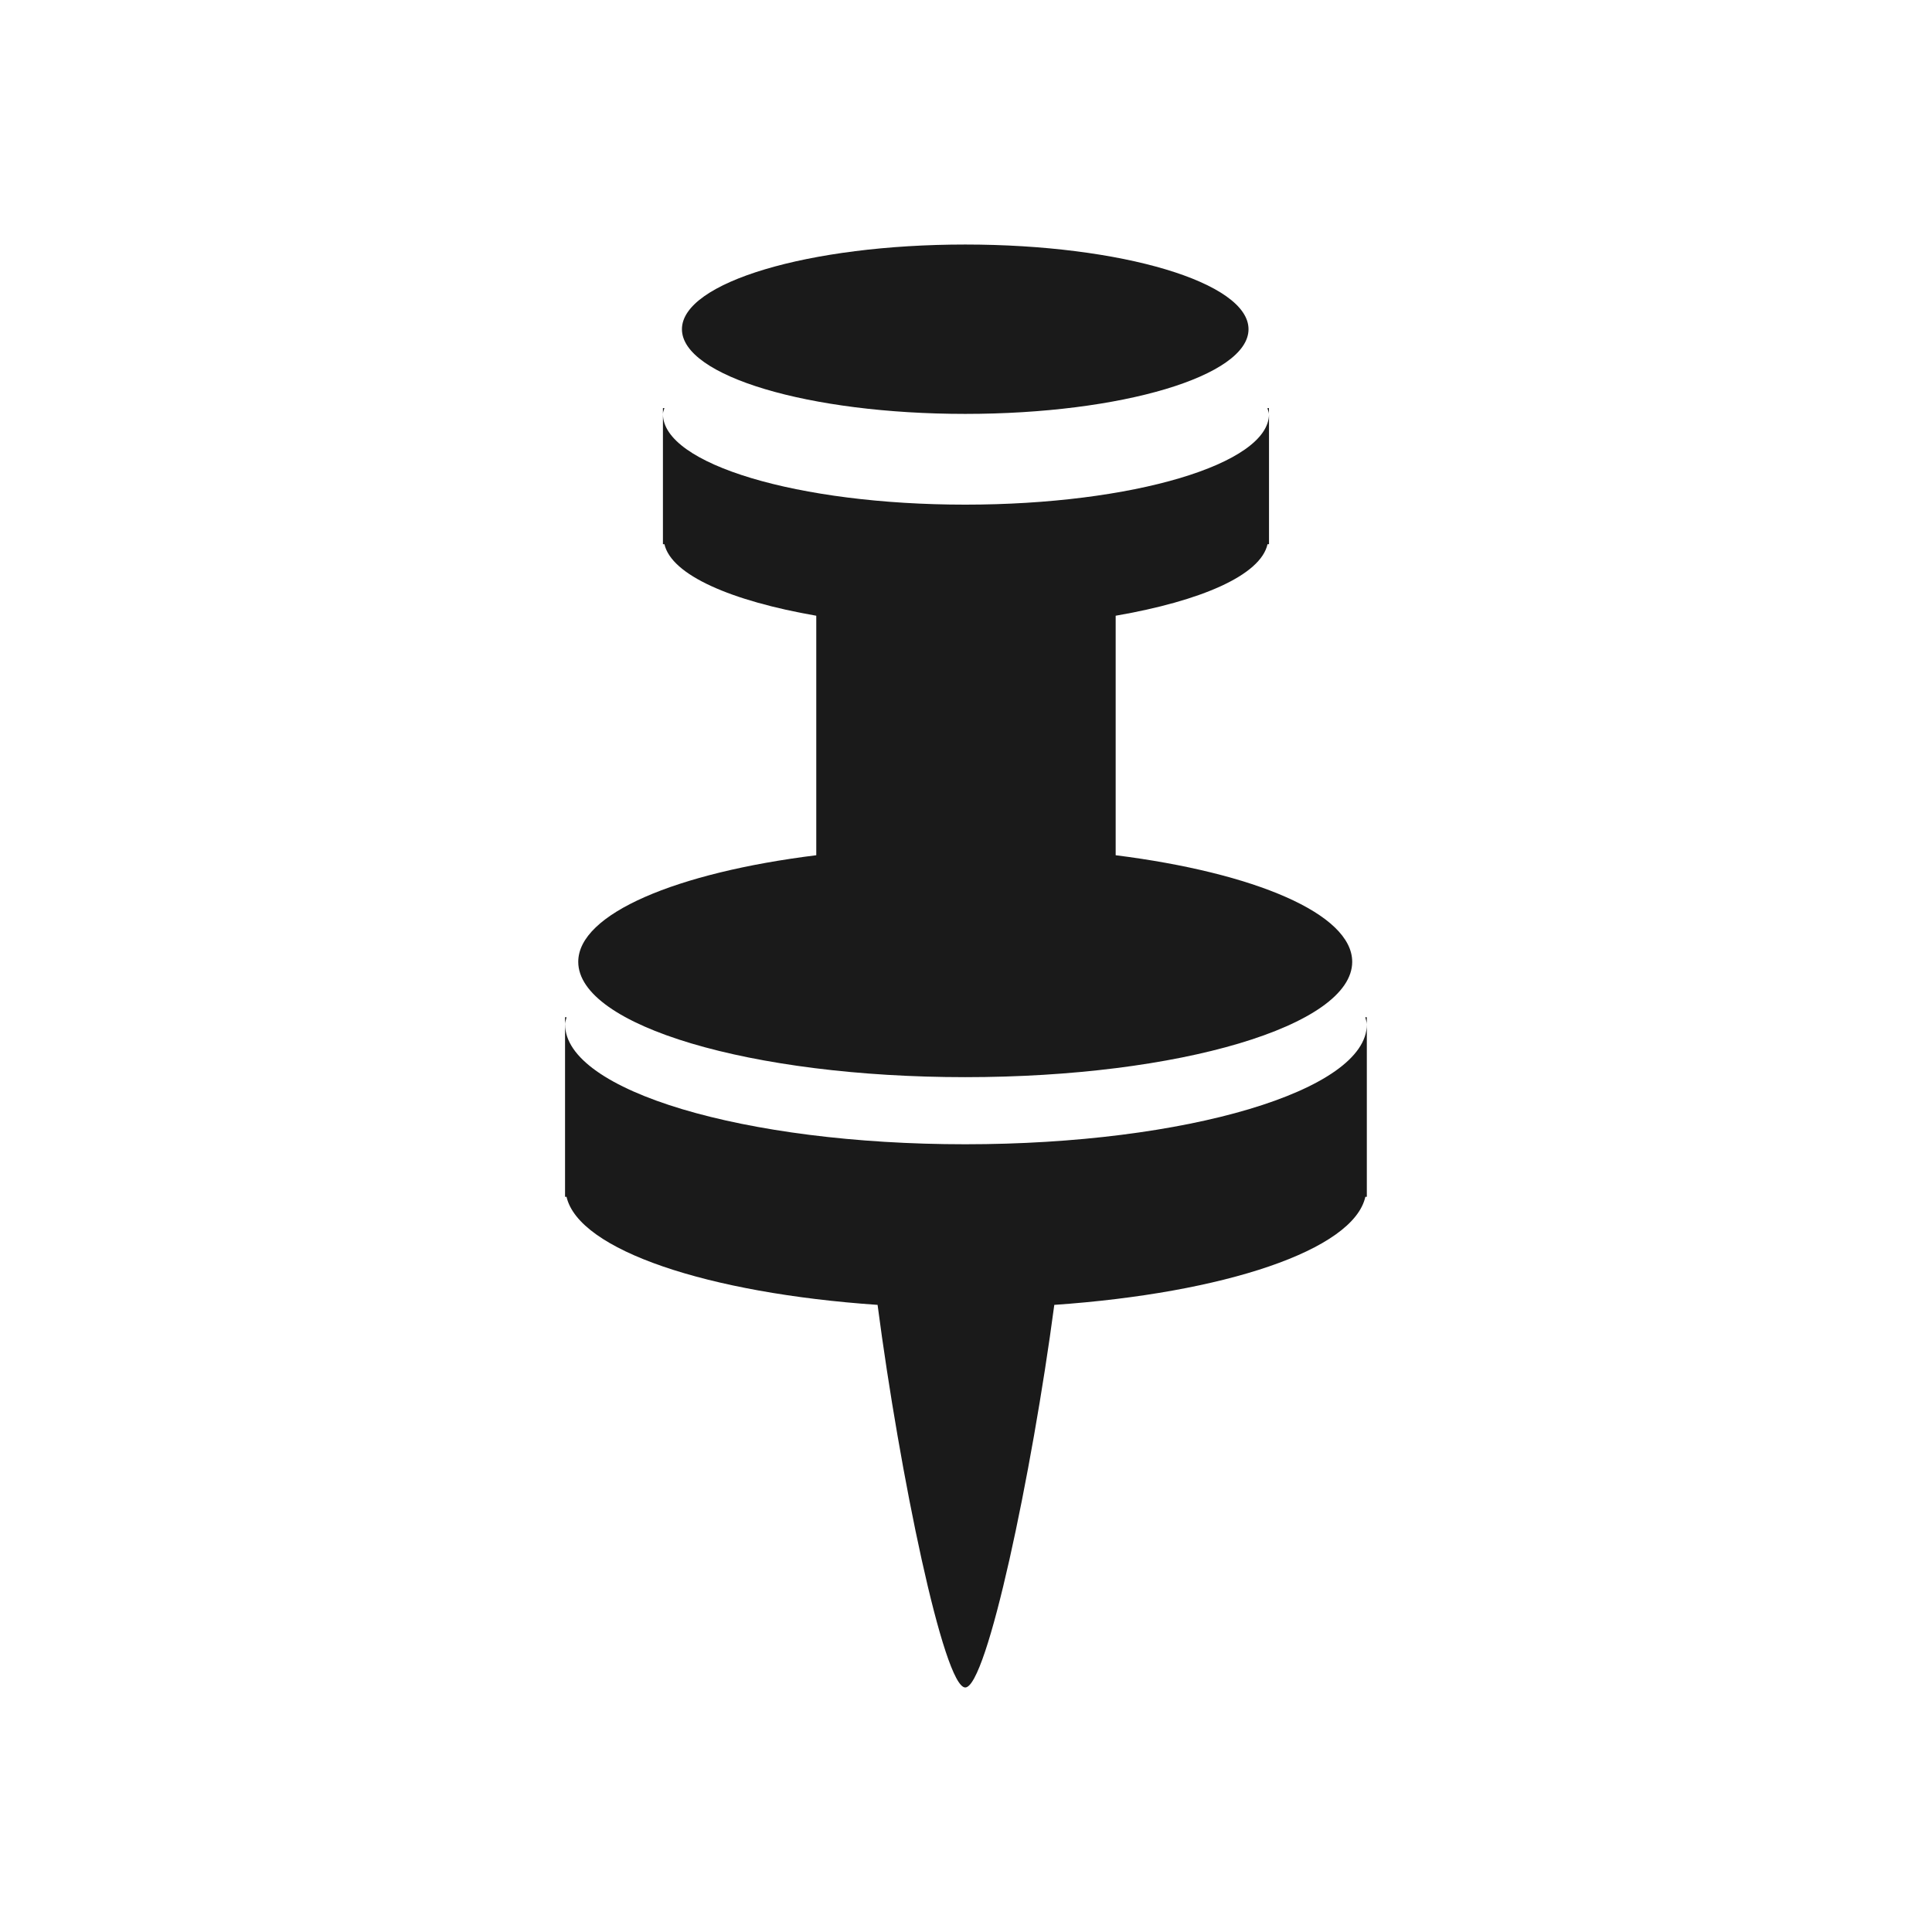 <?xml version="1.0" encoding="UTF-8" standalone="no"?>
<!-- Created with Inkscape (http://www.inkscape.org/) -->

<svg
   xmlns:dc="http://purl.org/dc/elements/1.1/"
   xmlns:cc="http://creativecommons.org/ns#"
   xmlns:rdf="http://www.w3.org/1999/02/22-rdf-syntax-ns#"
   xmlns:svg="http://www.w3.org/2000/svg"
   xmlns="http://www.w3.org/2000/svg"
   xmlns:sodipodi="http://sodipodi.sourceforge.net/DTD/sodipodi-0.dtd"
   xmlns:inkscape="http://www.inkscape.org/namespaces/inkscape"
   width="30"
   height="30"
   id="svg2"
   sodipodi:version="0.32"
   inkscape:version="0.48.4 r9939"
   sodipodi:docname="clip.svg"
   inkscape:output_extension="org.inkscape.output.svg.inkscape"
   version="1.1">
  <defs
     id="defs4" />
  <sodipodi:namedview
     id="base"
     pagecolor="#ffffff"
     bordercolor="#666666"
     borderopacity="1.0"
     inkscape:pageopacity="0.0"
     inkscape:pageshadow="2"
     inkscape:zoom="10.276087"
     inkscape:cx="15.344828"
     inkscape:cy="14.482759"
     inkscape:document-units="px"
     inkscape:current-layer="layer1"
     inkscape:window-width="656"
     inkscape:window-height="1029"
     inkscape:window-x="0"
     inkscape:window-y="19"
     showgrid="false"
     inkscape:window-maximized="0" />
  <g
     inkscape:label="Capa 1"
     inkscape:groupmode="layer"
     id="layer1"
     transform="translate(0,-1022.362)">
    <path
       sodipodi:type="arc"
       style="color:#000000;fill:#1a1a1a;stroke:#d4d4d4;stroke-width:1.028;stroke-opacity:1;marker:none;visibility:visible;display:inline;overflow:visible;enable-background:accumulate"
       id="path16617-6-6"
       sodipodi:cx="15.16226"
       sodipodi:cy="16.56851"
       sodipodi:rx="14.008413"
       sodipodi:ry="14.008413"
       d="m 29.171,16.569 a 14.008,14.008 0 1 1 -28.017,0 14.008,14.008 0 1 1 28.017,0 z"
       transform="matrix(0.973,0,0,0.973,330.508,953.632)" />
    <path
       style="fill:#1a1a1a;stroke:#d4d4d4;stroke-width:1px;stroke-linecap:butt;stroke-linejoin:miter;stroke-opacity:1"
       d="m 345.296,957.89 0,11.863 0,0"
       id="path16623-6-2"
       inkscape:connector-curvature="0"
       inkscape:transform-center-y="-5.9314904" />
    <path
       style="fill:#1a1a1a;stroke:#d4d4d4;stroke-width:1px;stroke-linecap:butt;stroke-linejoin:miter;stroke-opacity:1"
       d="m 357.159,969.753 -1.709,0 0,0"
       id="path16623-4-2-0"
       inkscape:connector-curvature="0"
       inkscape:transform-center-x="-0.854382" />
    <path
       style="fill:#1a1a1a;stroke:#d4d4d4;stroke-width:1px;stroke-linecap:butt;stroke-linejoin:miter;stroke-opacity:1"
       d="m 345.296,981.616 0,-2.018 0,0"
       id="path16623-4-3-9-0"
       inkscape:connector-curvature="0"
       inkscape:transform-center-y="1.0091015" />
    <path
       style="fill:#1a1a1a;stroke:#d4d4d4;stroke-width:1px;stroke-linecap:butt;stroke-linejoin:miter;stroke-opacity:1"
       d="m 333.433,969.753 11.863,0 0,0"
       id="path16623-4-3-4-1-0"
       inkscape:connector-curvature="0"
       inkscape:transform-center-x="5.9315" />
    <path
       inkscape:connector-curvature="0"
       sodipodi:nodetypes="cccccccccccccc"
       id="path9518-0-7"
       d="m 15,1025.992 -11.242,9.924 2.248,0 0,12.818 6.745,0 0,-7.564 4.651,0 1.3e-5,7.564 6.591,0 0,-12.818 2.248,0 -11.242,-9.924 0,0 0,0 z"
       style="font-size:12px;fill:none;stroke:none" />
    <path
       style="color:#000000;fill:#1a1a1a;fill-opacity:1;fill-rule:nonzero;stroke:none;stroke-width:2;marker:none;visibility:visible;display:inline;overflow:visible;enable-background:accumulate"
       d="m 14.988,1026.159 c -2.43,0 -4.399,0.589 -4.399,1.315 0,0.726 1.969,1.315 4.399,1.315 2.43,0 4.399,-0.589 4.399,-1.315 0,-0.726 -1.969,-1.315 -4.399,-1.315 z m -4.694,2.54 0,0.093 c 0,-0.035 0.015,-0.061 0.023,-0.093 l -0.023,0 z m 0,0.093 0,1.927 0,0.093 0.023,0 c 0.11,0.481 1.04,0.882 2.358,1.111 l 0,3.719 c -2.171,0.27 -3.696,0.908 -3.696,1.655 0,0.993 2.686,1.791 6.009,1.791 3.323,0 6.009,-0.798 6.009,-1.791 0,-0.745 -1.514,-1.383 -3.673,-1.655 l 0,-3.719 c 1.326,-0.229 2.252,-0.629 2.358,-1.111 l 0.023,0 0,-0.093 0,-1.927 c 0,0.776 -2.119,1.406 -4.717,1.406 -2.597,0 -4.694,-0.63 -4.694,-1.406 z m 9.41,0 0,-0.093 -0.023,0 c 0.006,0.032 0.023,0.061 0.023,0.093 z m -10.93,9.365 0,0.113 c 0,-0.043 0.015,-0.07 0.023,-0.113 l -0.023,0 z m 0,0.113 0,2.563 0,0.113 0.023,0 c 0.19,0.828 2.193,1.497 4.83,1.678 0.344,2.628 1.027,5.936 1.361,5.941 0.336,0 1.034,-3.316 1.383,-5.941 2.636,-0.183 4.647,-0.85 4.83,-1.678 l 0.023,0 0,-0.113 0,-2.563 c 0,1.027 -2.801,1.86 -6.236,1.86 -3.435,0 -6.213,-0.833 -6.213,-1.86 z m 12.449,0 0,-0.113 -0.023,0 c 0.009,0.041 0.023,0.073 0.023,0.113 z"
       id="path24647-1-4-4"
       inkscape:connector-curvature="0" />
  </g>
</svg>
